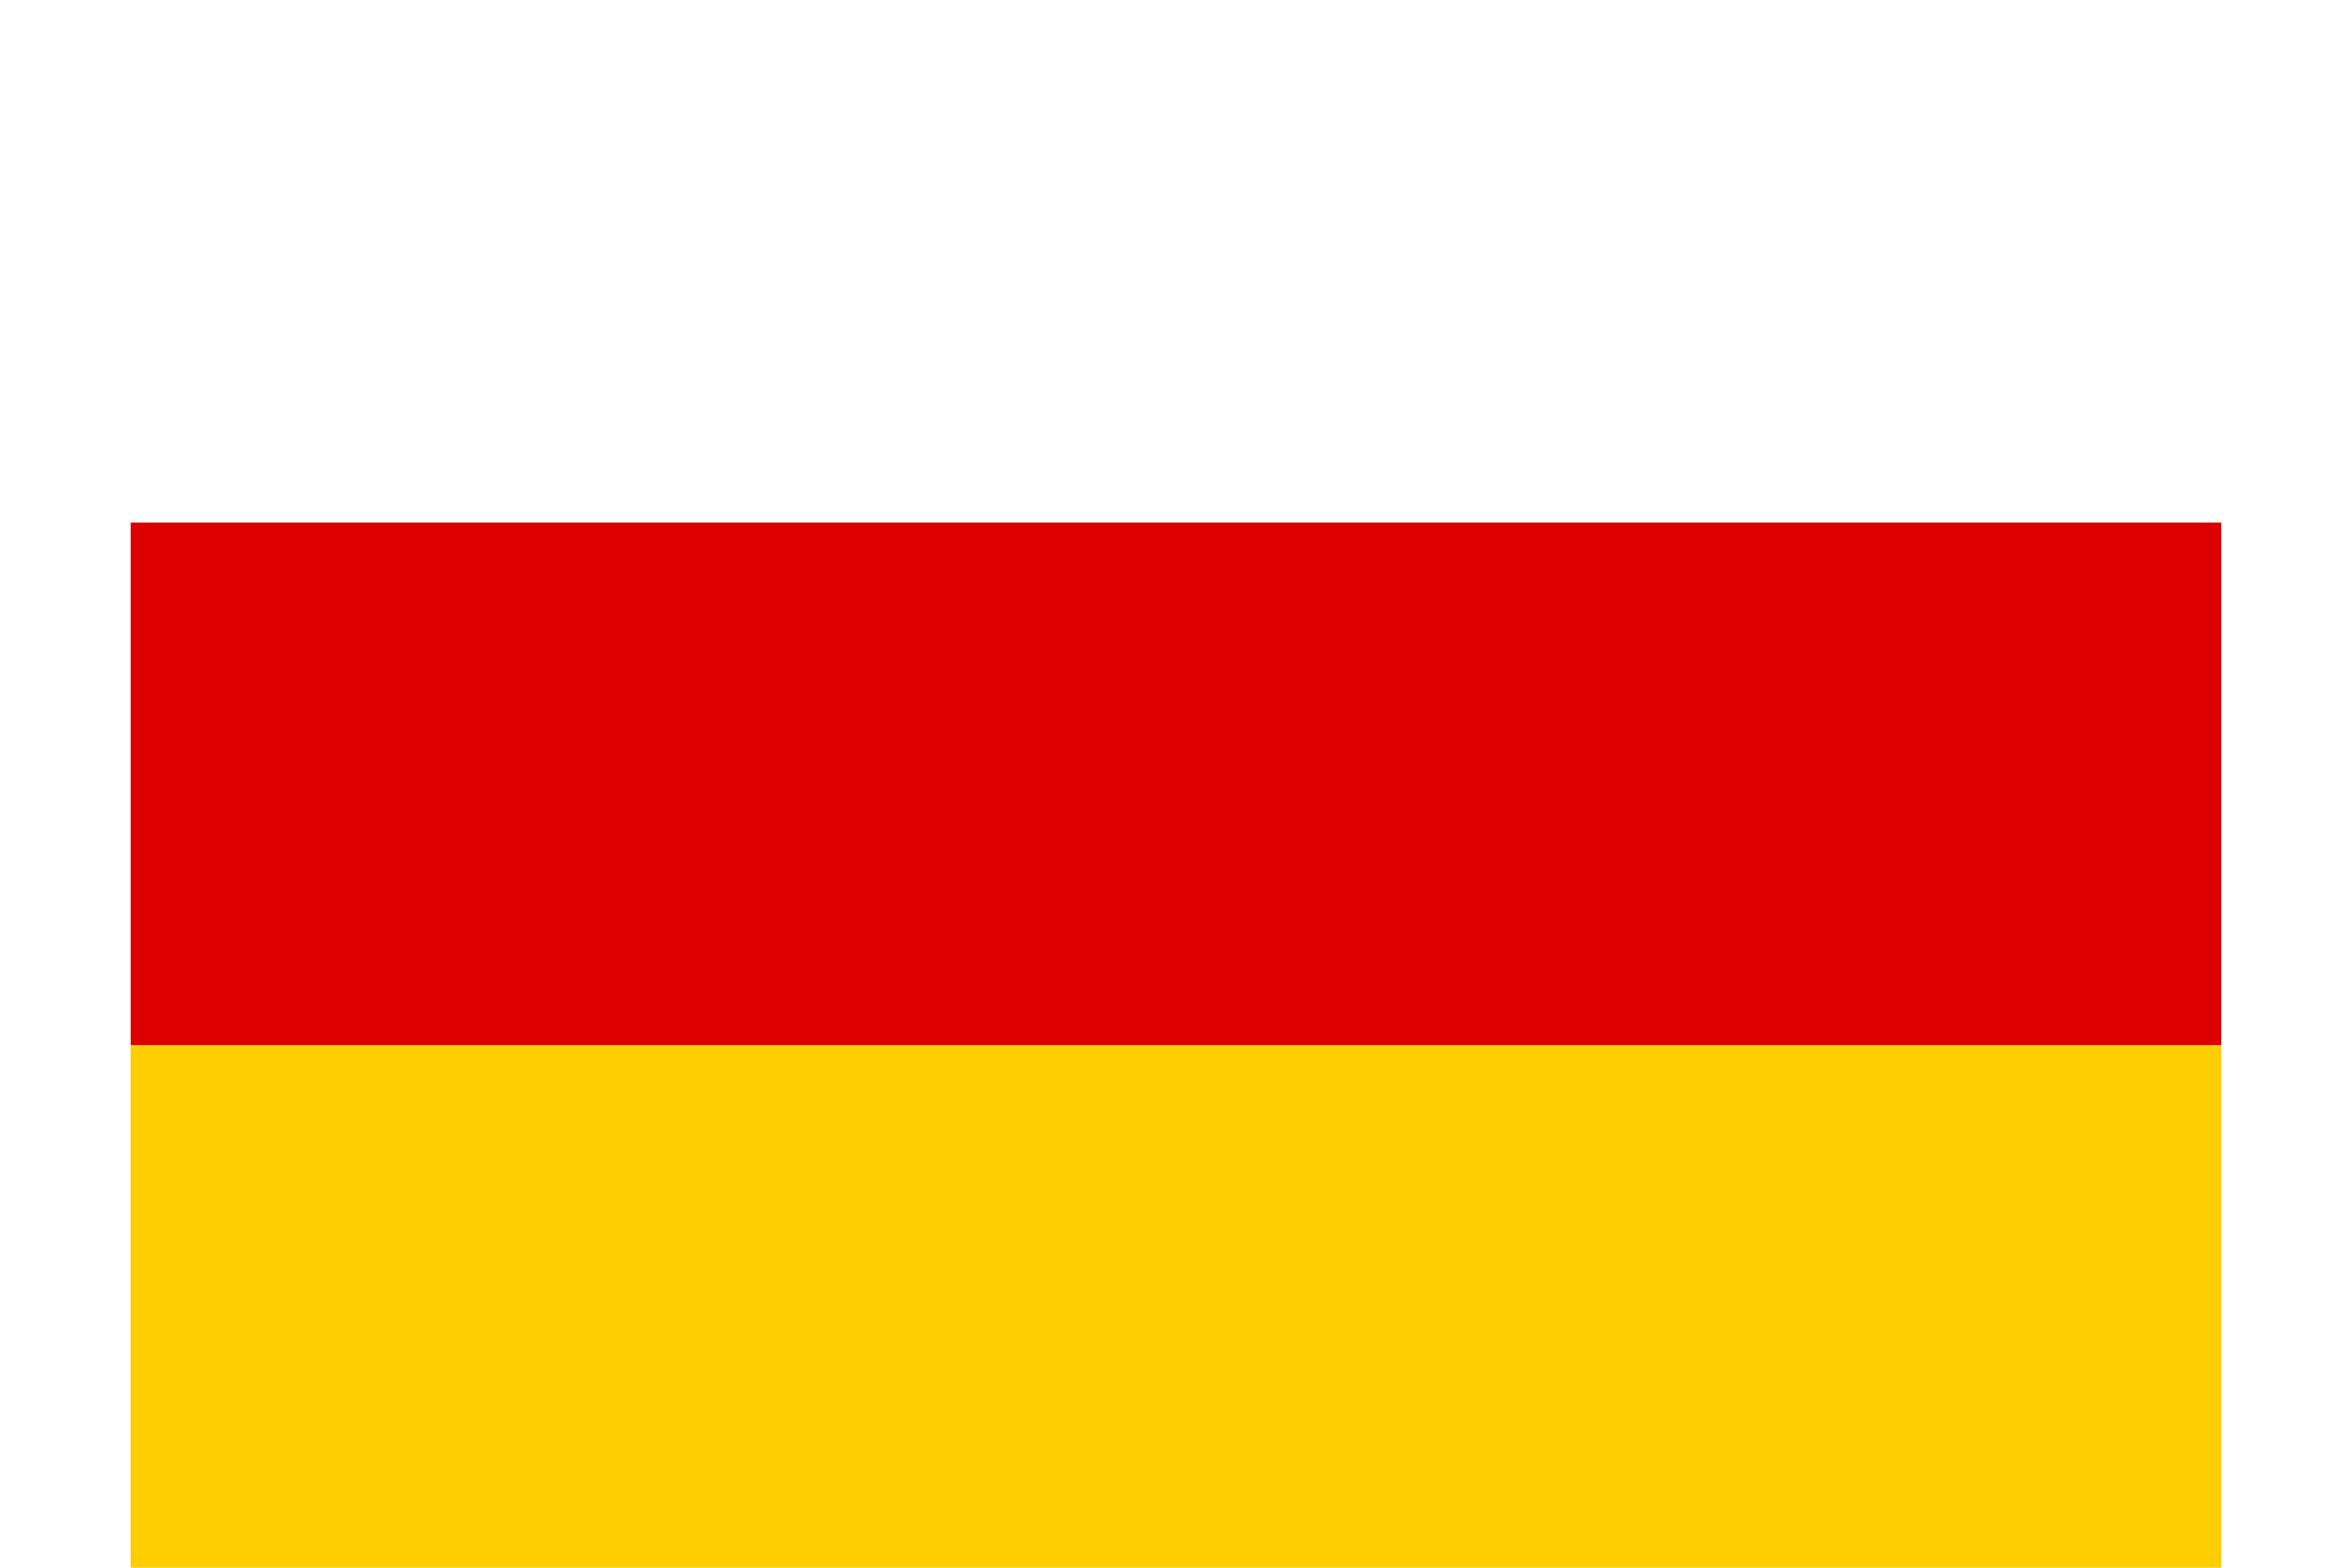 <?xml version="1.0" encoding="UTF-8"?>
<svg width="30" height="20" viewBox="0 0 640 480" fill="none" xmlns="http://www.w3.org/2000/svg">
  <path fill="#ffce00" d="M0 320h640v160H0z"/>
  <path d="M0 0h640v160H0z"/>
  <path fill="#d00" d="M0 160h640v160H0z"/>
</svg> 